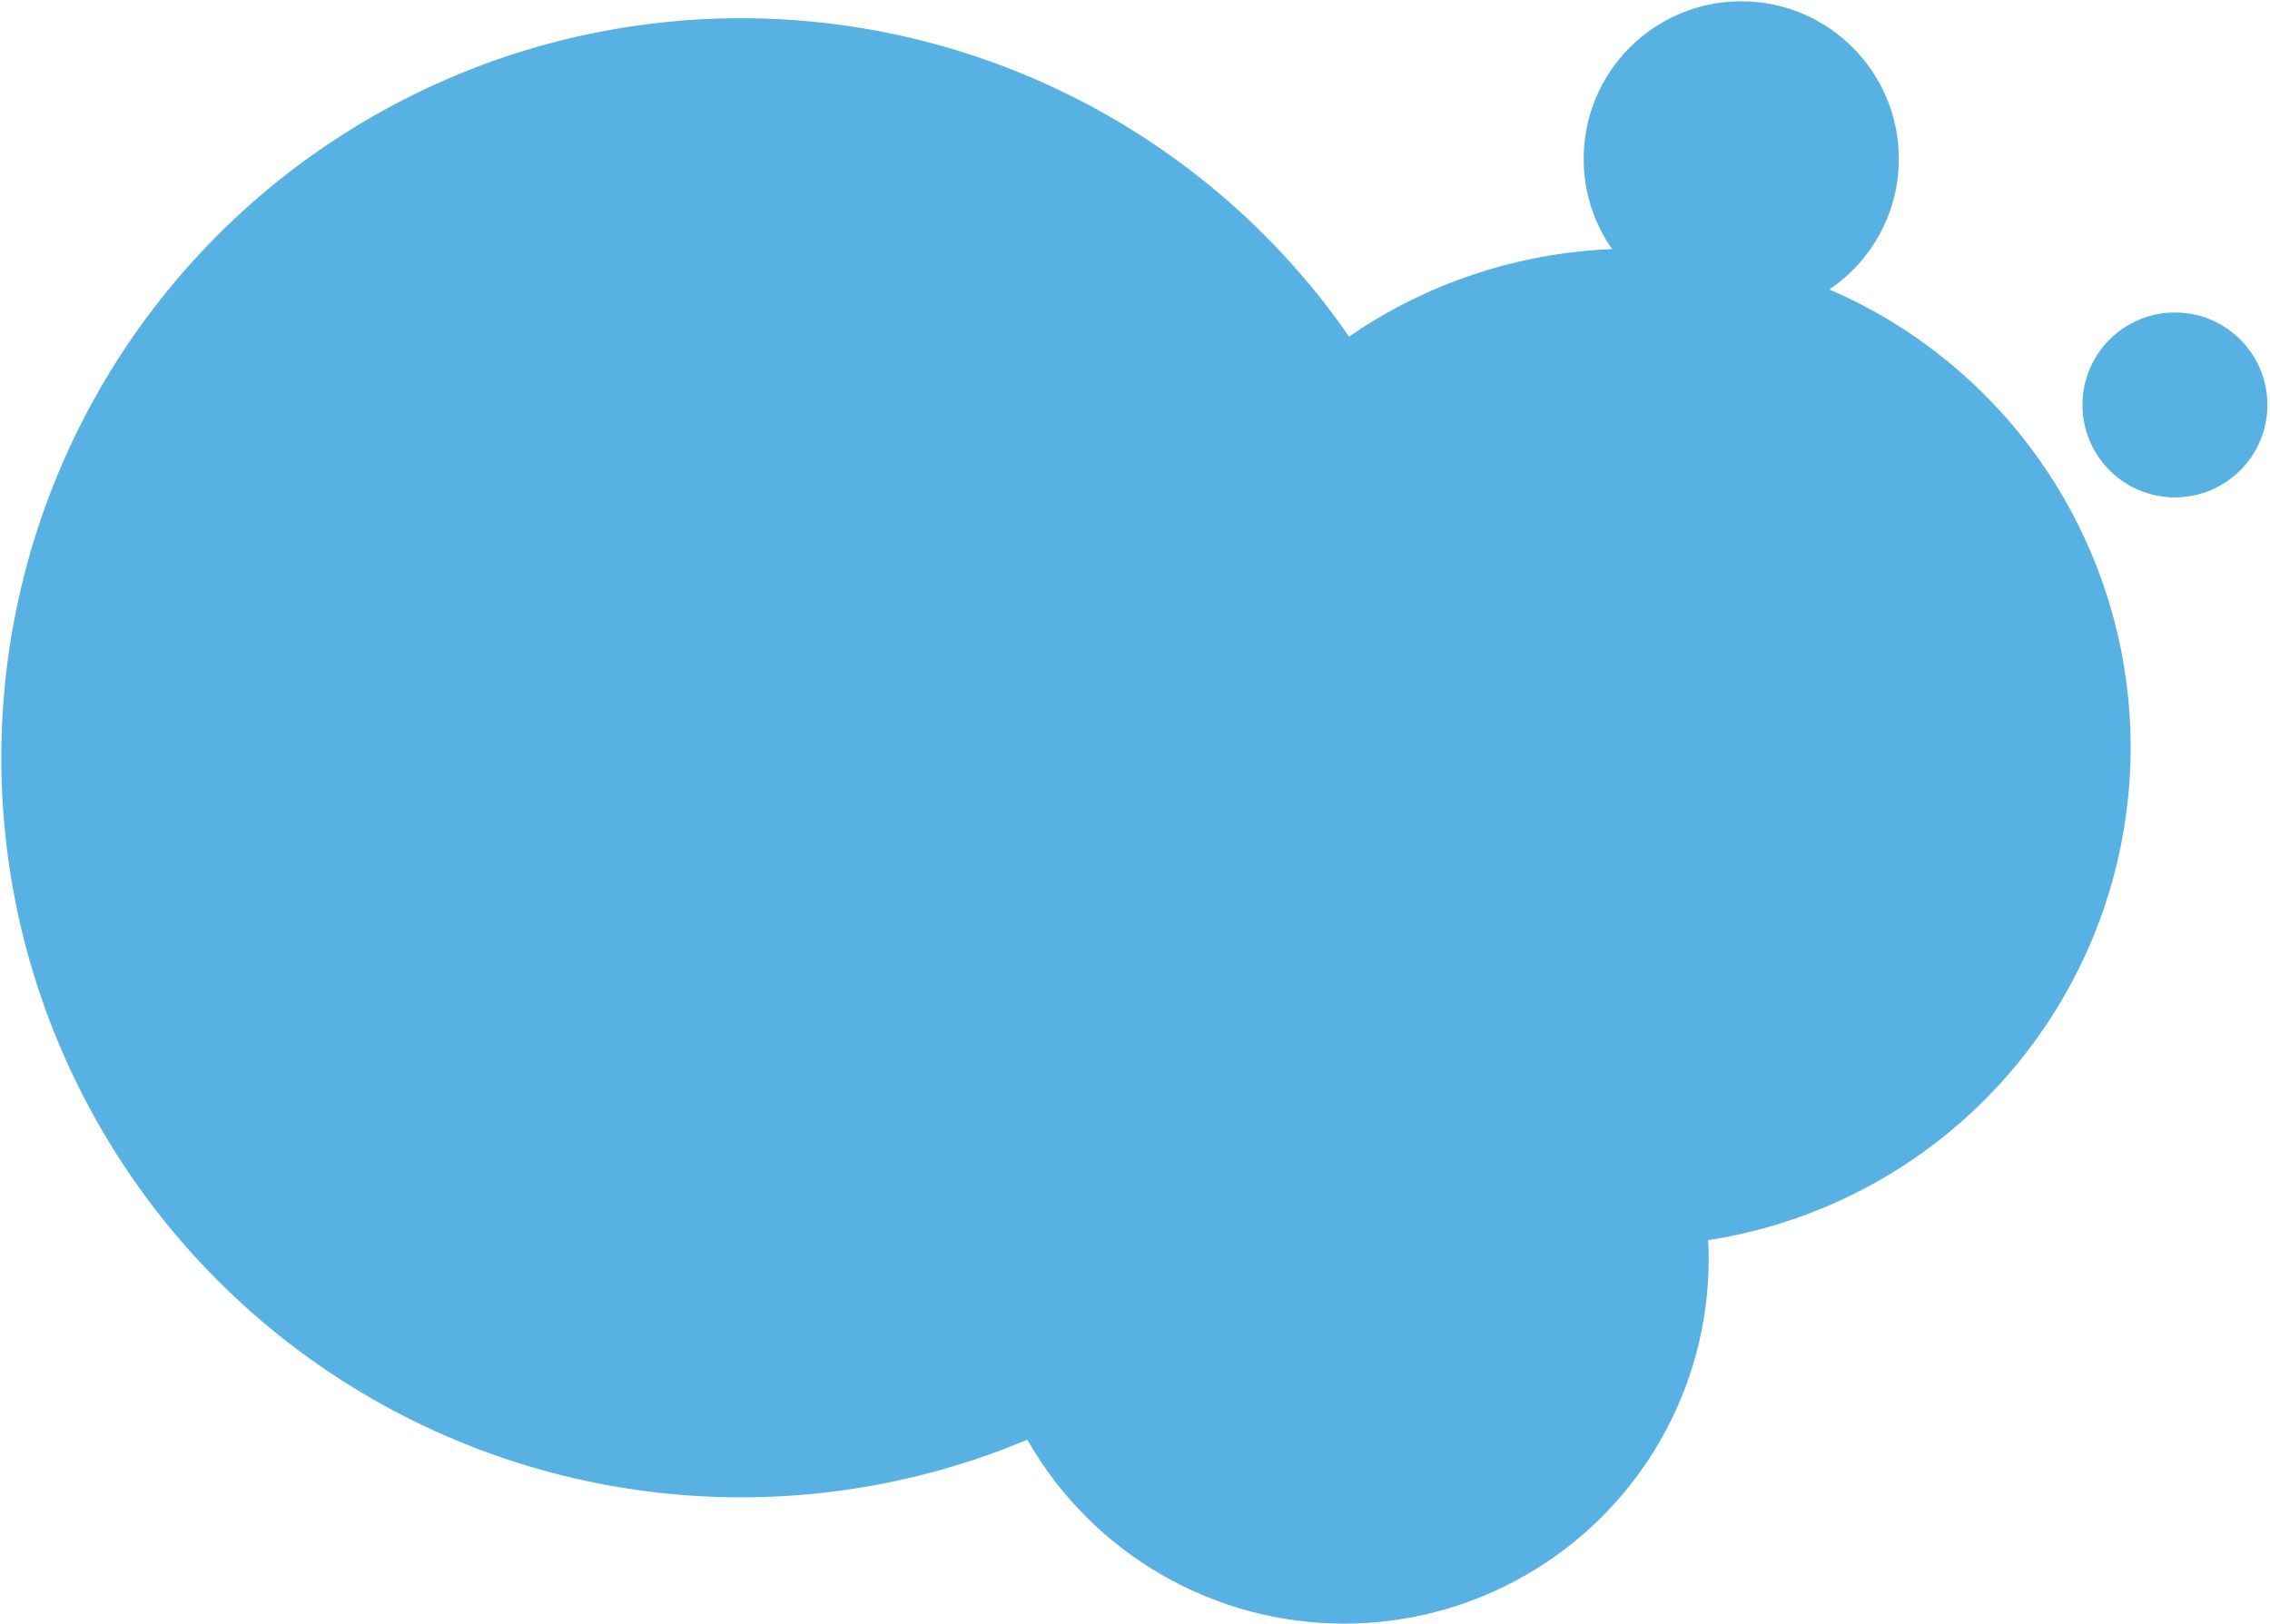 <?xml version="1.0" encoding="utf-8"?>
<!-- Generator: Adobe Illustrator 18.1.1, SVG Export Plug-In . SVG Version: 6.00 Build 0)  -->
<svg version="1.1" id="Layer_1" xmlns="http://www.w3.org/2000/svg" xmlns:xlink="http://www.w3.org/1999/xlink" x="0px" y="0px"
	 viewBox="0 0 174.3 124.7" enable-background="new 0 0 174.3 124.7" xml:space="preserve">
<circle fill="#57B1E3" cx="56.9" cy="58.2" r="56.8"/>
<circle fill="#57B1E3" cx="103.2" cy="96.7" r="28"/>
<circle fill="#57B1E3" cx="125.3" cy="57.4" r="38.3"/>
<circle fill="#57B1E3" cx="133.7" cy="12.2" r="12.1"/>
<circle fill="#57B1E3" cx="167" cy="31.1" r="7.1"/>
</svg>
